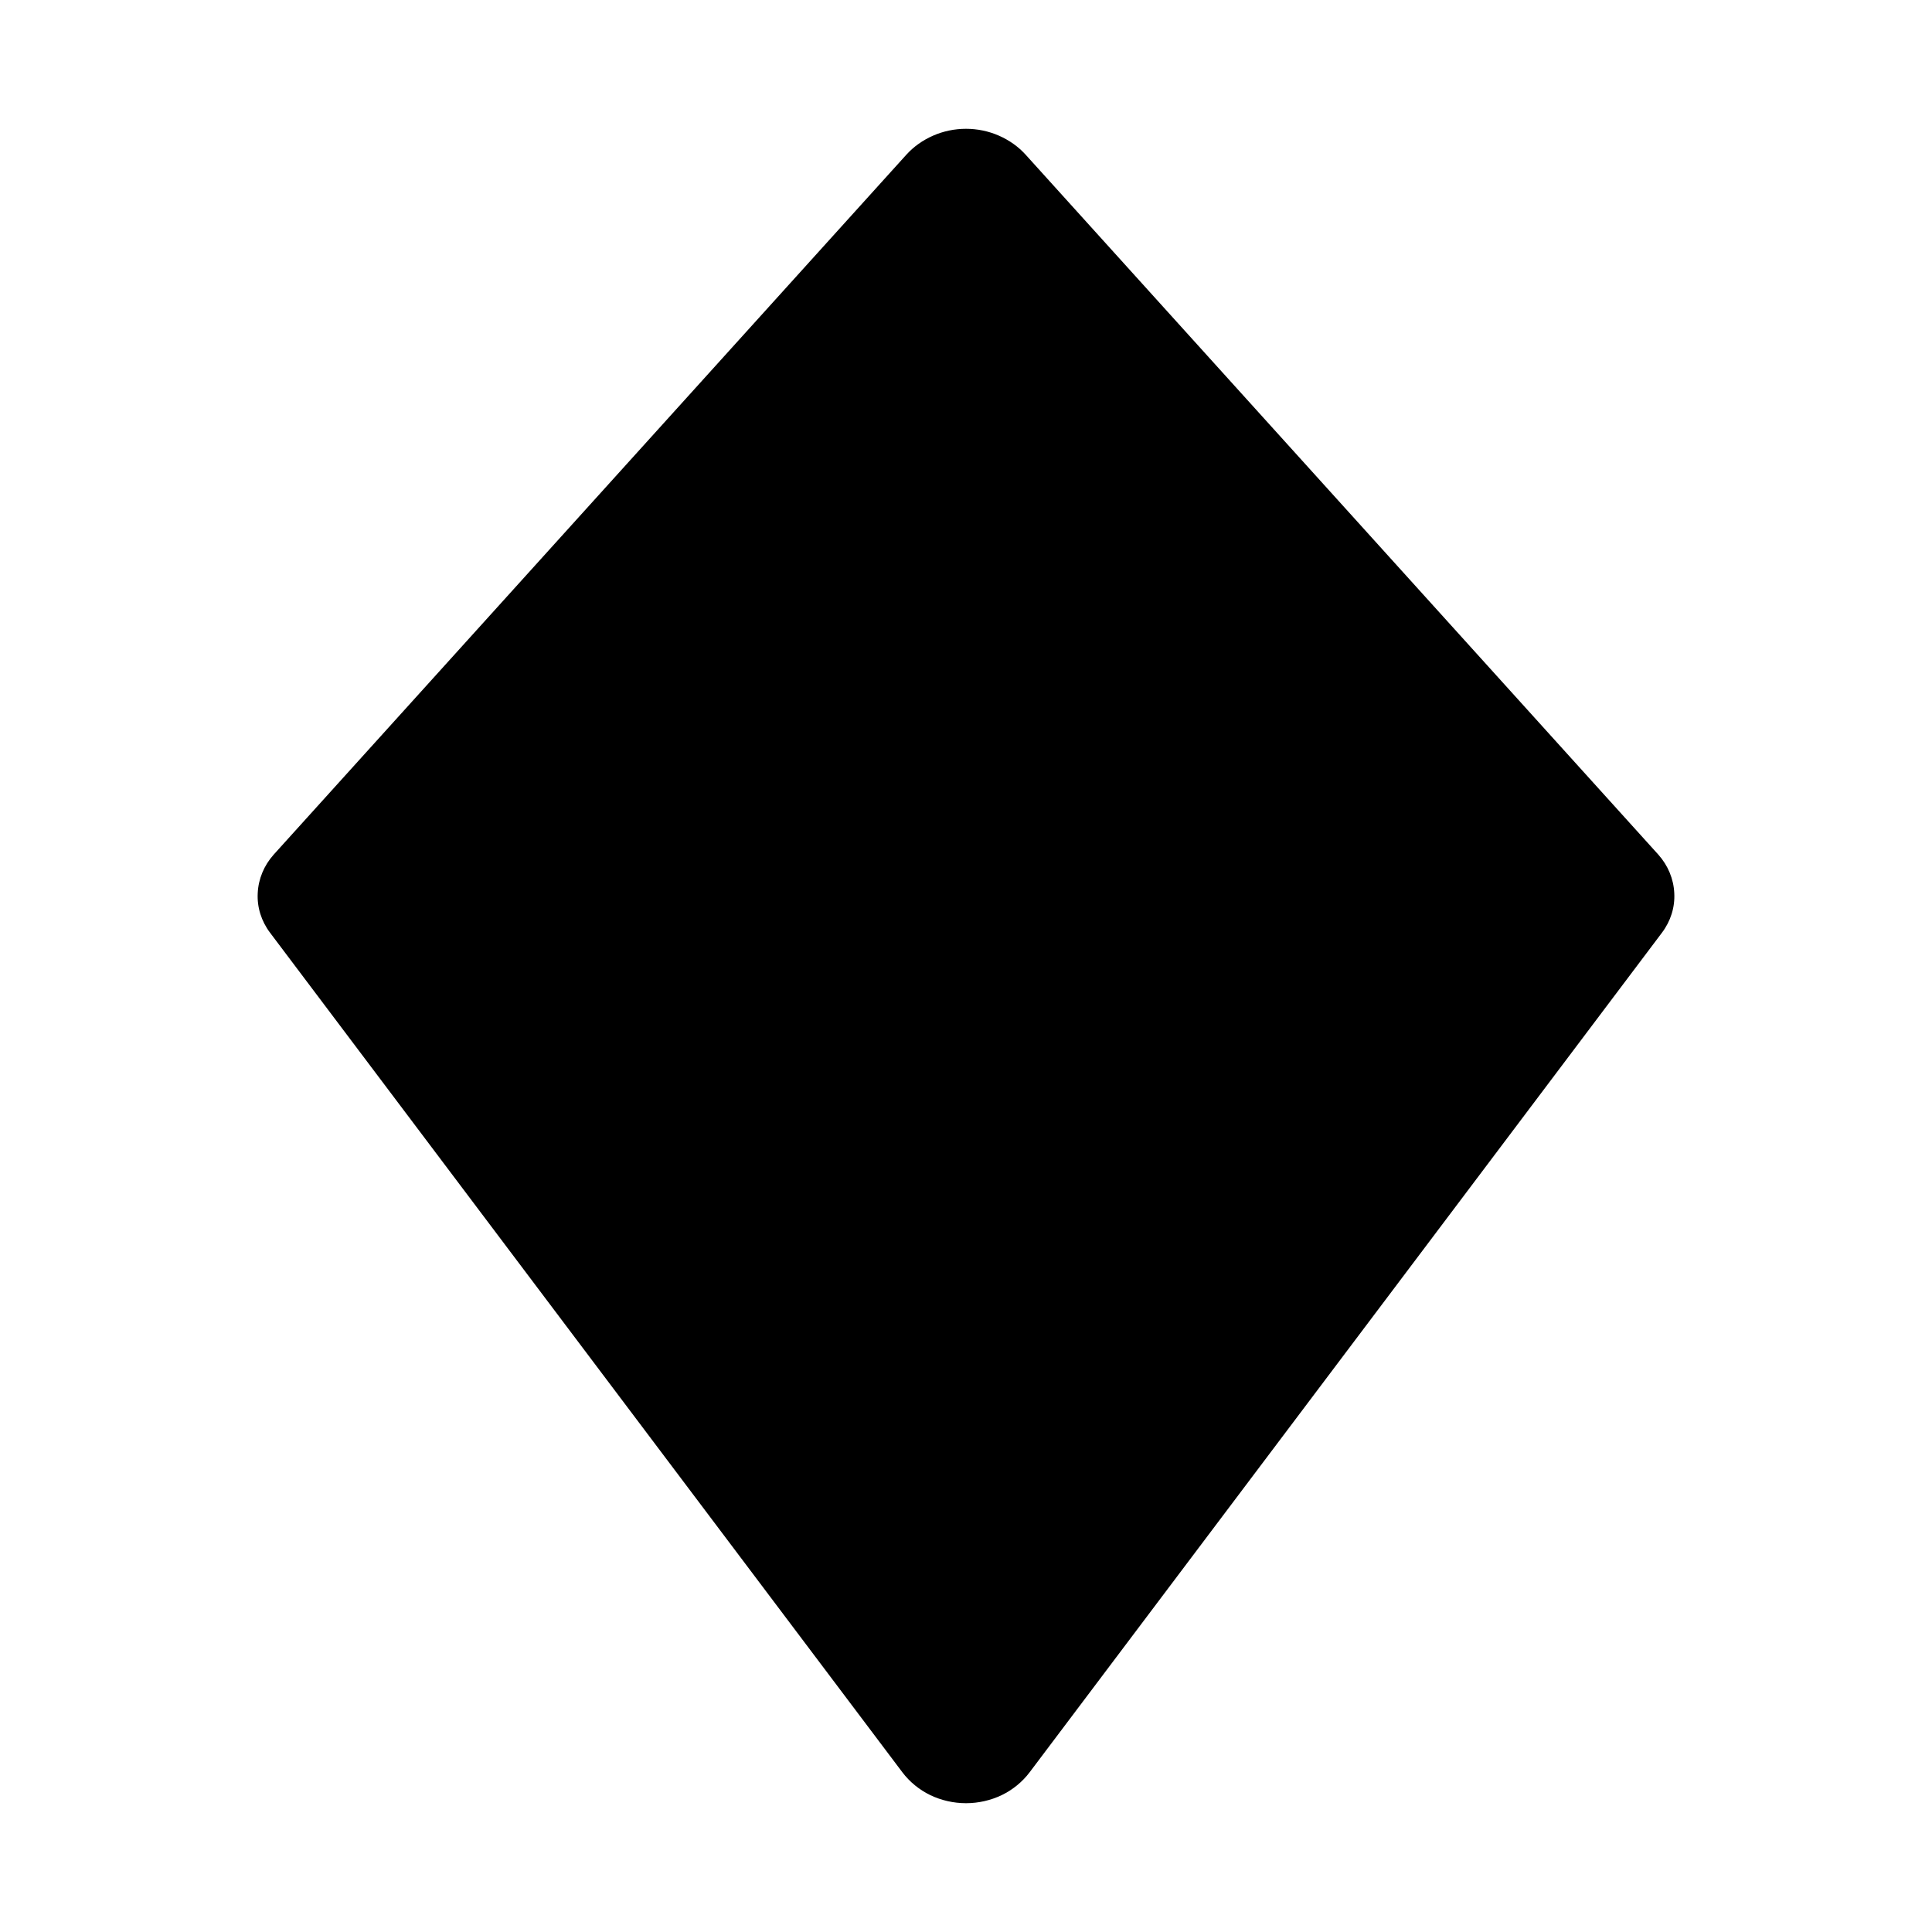 <?xml version="1.0" encoding="UTF-8"?>
<svg width="15" height="15" viewBox="0 0 15 15" xmlns="http://www.w3.org/2000/svg" id="diamond">
  <path d="M7.037 1.201L2.125 6.635C2.05 6.719 2.006 6.824 2.001 6.934C1.995 7.044 2.029 7.152 2.097 7.242L7.006 13.76C7.062 13.834 7.136 13.895 7.222 13.937C7.308 13.978 7.403 14 7.5 14C7.597 14 7.692 13.978 7.778 13.937C7.864 13.895 7.938 13.834 7.994 13.76L12.903 7.242C12.971 7.152 13.005 7.044 12.999 6.934C12.994 6.824 12.95 6.719 12.875 6.635L7.963 1.201C7.906 1.138 7.835 1.088 7.755 1.053C7.675 1.018 7.588 1 7.5 1C7.412 1 7.325 1.018 7.245 1.053C7.165 1.088 7.094 1.138 7.037 1.201Z"/>
</svg>